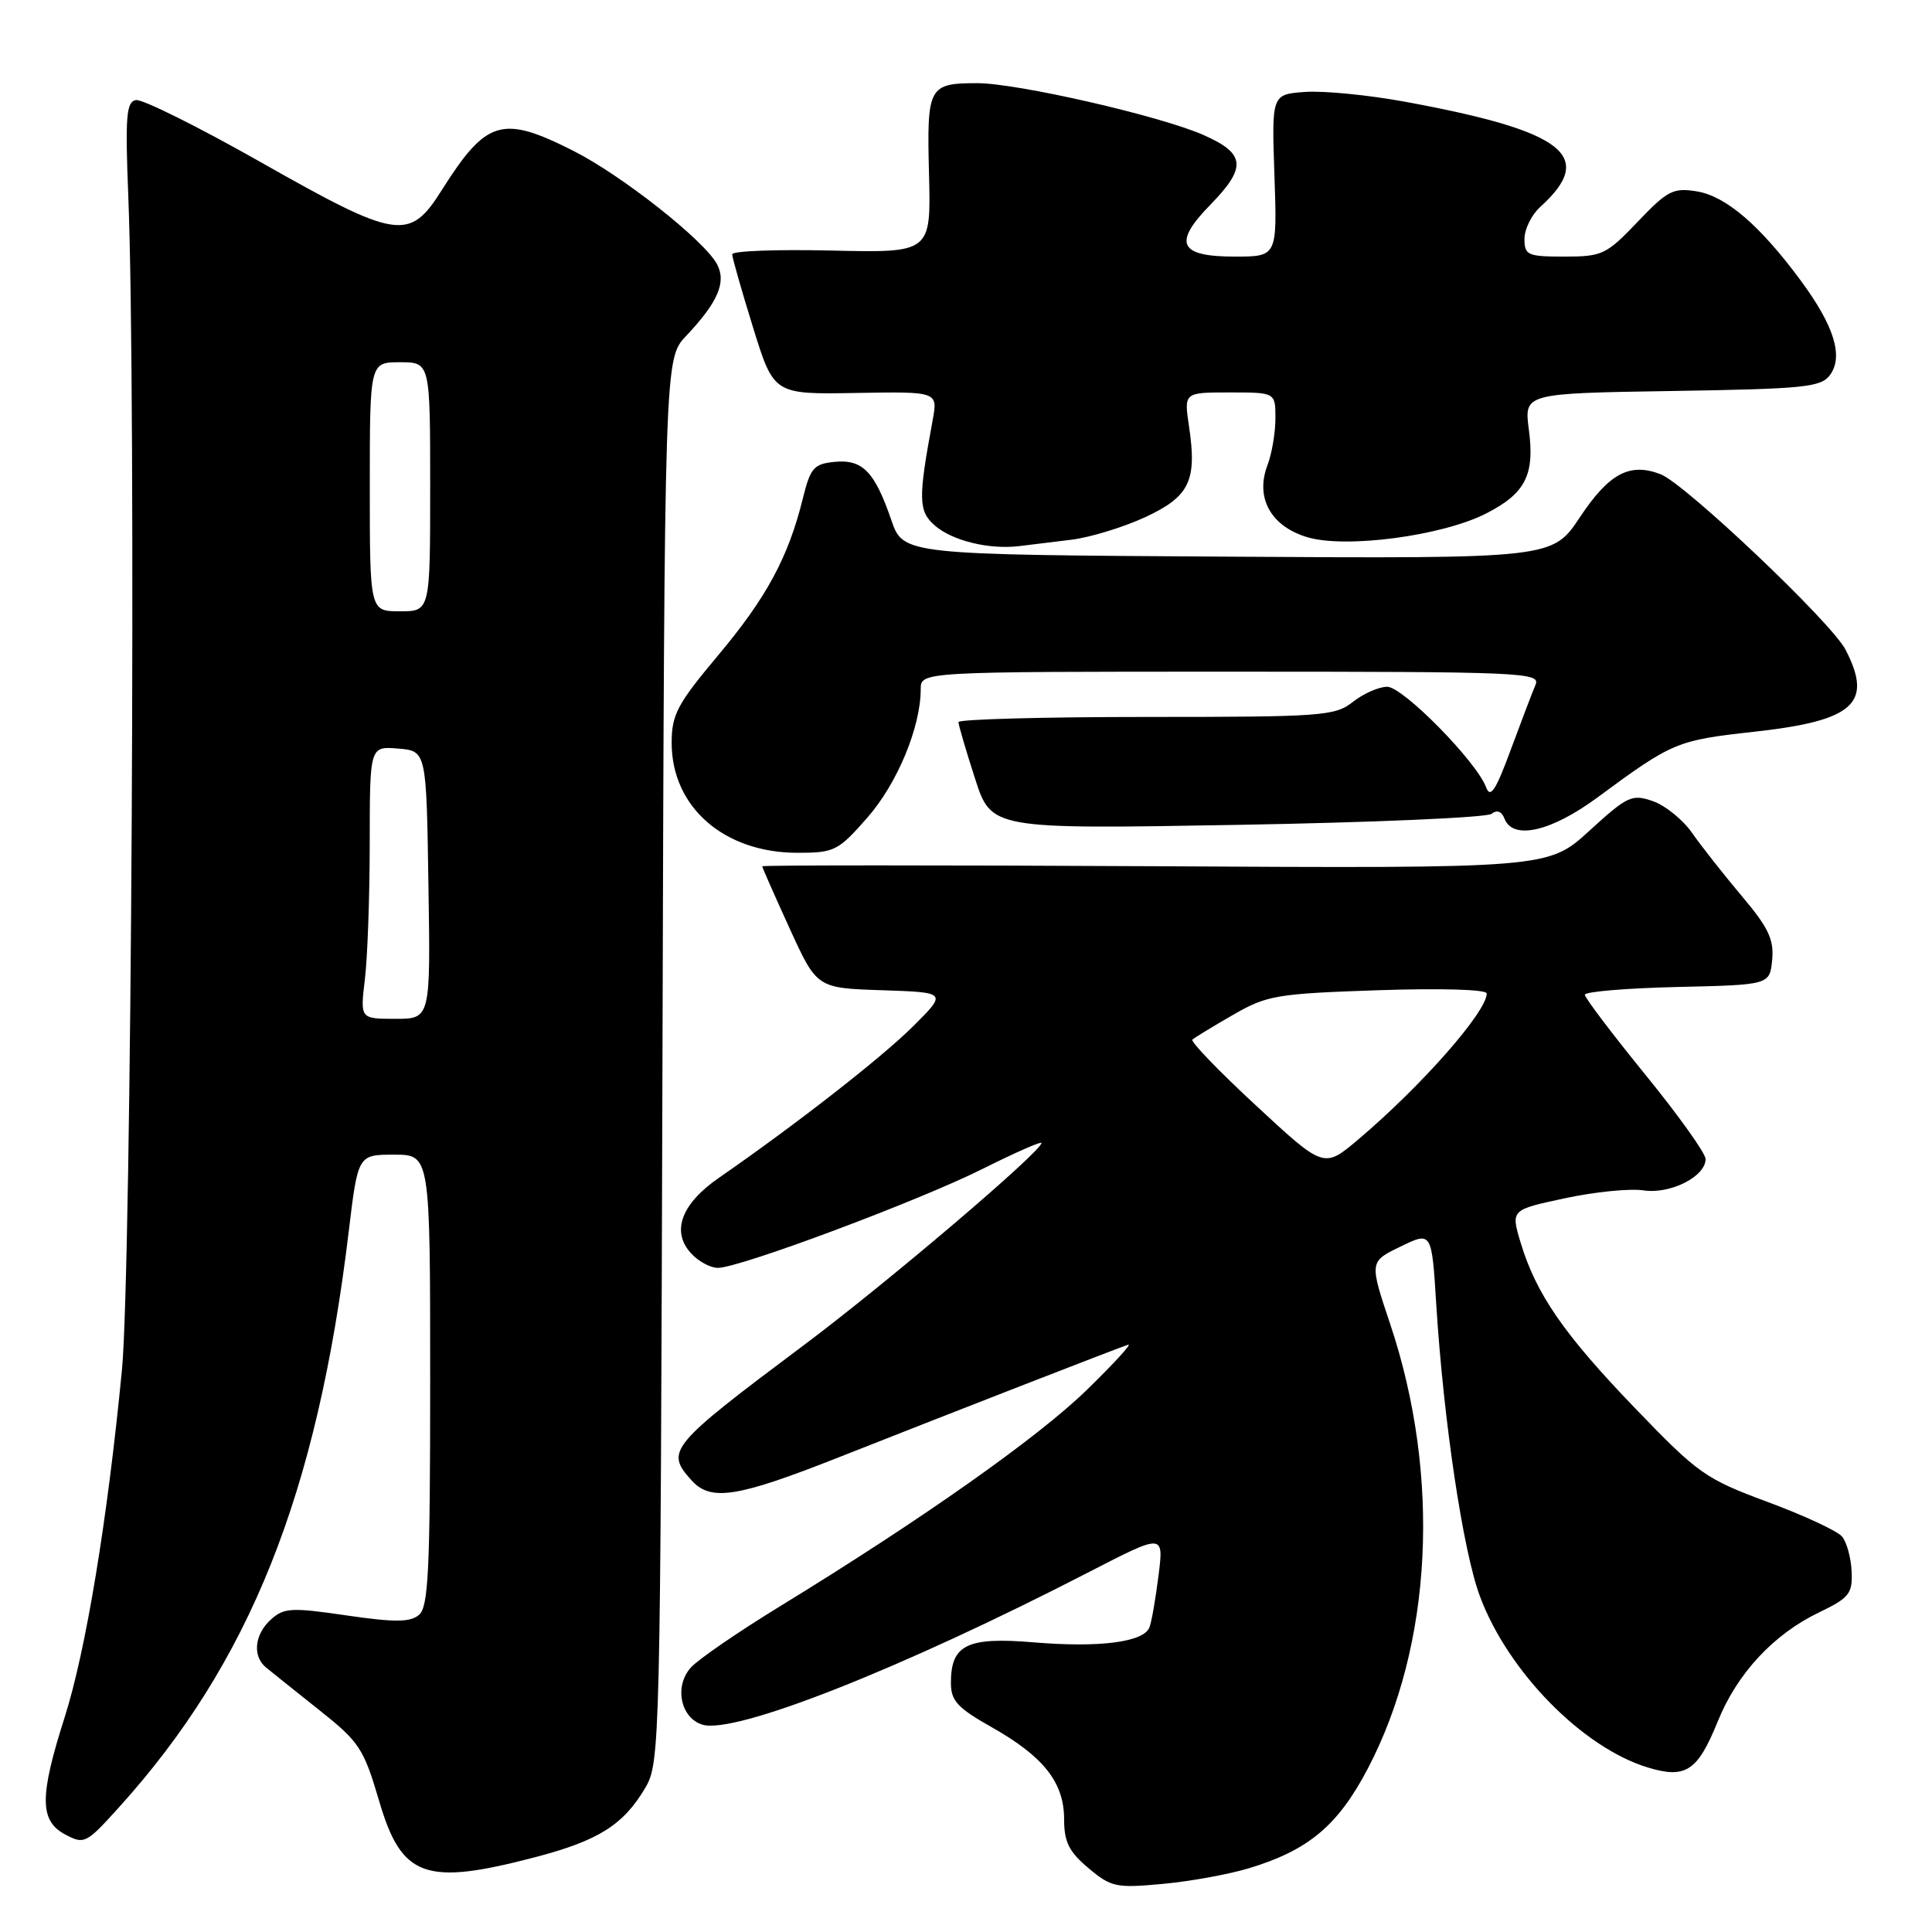 <?xml version="1.0" encoding="UTF-8" standalone="no"?>
<!DOCTYPE svg PUBLIC "-//W3C//DTD SVG 1.1//EN" "http://www.w3.org/Graphics/SVG/1.1/DTD/svg11.dtd" >
<svg xmlns="http://www.w3.org/2000/svg" xmlns:xlink="http://www.w3.org/1999/xlink" version="1.1" viewBox="0 0 256 256">
 <g >
 <path fill="currentColor"
d=" M 165.40 247.58 C 173.36 245.19 177.27 241.92 181.24 234.35 C 189.82 217.98 190.95 195.62 184.22 175.48 C 181.44 167.18 181.44 167.18 185.57 165.18 C 189.71 163.17 189.71 163.17 190.31 172.83 C 191.28 188.29 193.86 205.55 196.10 211.53 C 199.83 221.52 209.70 231.57 218.34 234.20 C 223.36 235.73 224.94 234.69 227.61 228.10 C 230.17 221.76 234.99 216.56 241.00 213.67 C 245.05 211.72 245.48 211.17 245.35 208.22 C 245.27 206.42 244.70 204.34 244.08 203.60 C 243.47 202.86 239.03 200.80 234.23 199.02 C 225.98 195.96 225.02 195.29 216.70 186.64 C 207.23 176.81 203.55 171.48 201.49 164.65 C 200.19 160.31 200.19 160.31 207.34 158.78 C 211.28 157.93 215.96 157.46 217.75 157.73 C 221.31 158.27 226.00 155.91 226.00 153.58 C 226.00 152.82 222.40 147.78 218.00 142.38 C 213.60 136.97 210.00 132.21 210.00 131.81 C 210.00 131.40 215.51 130.94 222.25 130.78 C 234.50 130.50 234.50 130.50 234.82 127.19 C 235.08 124.49 234.33 122.91 230.76 118.69 C 228.36 115.83 225.40 112.08 224.20 110.35 C 222.99 108.62 220.66 106.73 219.02 106.16 C 216.24 105.19 215.66 105.46 210.59 110.09 C 205.14 115.07 205.14 115.07 153.07 114.78 C 124.43 114.63 101.00 114.63 101.00 114.79 C 101.00 114.95 102.63 118.64 104.62 123.00 C 108.24 130.93 108.24 130.93 116.87 131.21 C 125.50 131.50 125.50 131.50 120.98 136.00 C 116.81 140.15 105.48 148.99 95.27 156.06 C 90.29 159.50 88.92 163.15 91.54 166.04 C 92.51 167.12 94.12 168.00 95.12 168.00 C 98.01 168.00 121.77 159.11 130.25 154.86 C 134.51 152.73 138.00 151.19 138.00 151.45 C 138.00 152.57 117.56 169.97 106.55 178.21 C 88.63 191.63 88.11 192.26 91.65 196.17 C 94.19 198.97 97.68 198.42 111.12 193.11 C 126.67 186.97 148.16 178.60 149.49 178.18 C 150.05 178.00 147.57 180.70 144.00 184.18 C 137.47 190.53 122.15 201.33 103.42 212.80 C 97.87 216.20 92.53 219.86 91.55 220.95 C 89.32 223.41 90.15 227.60 93.05 228.52 C 97.30 229.87 119.39 221.15 144.38 208.26 C 154.21 203.20 154.21 203.20 153.51 208.76 C 153.13 211.81 152.59 214.91 152.31 215.63 C 151.56 217.59 145.72 218.35 136.97 217.62 C 128.15 216.88 126.00 217.93 126.00 222.98 C 126.00 225.36 126.85 226.29 131.38 228.85 C 138.28 232.74 141.00 236.19 141.00 241.05 C 141.00 244.07 141.64 245.36 144.22 247.53 C 147.23 250.06 147.89 250.20 154.03 249.63 C 157.65 249.30 162.76 248.37 165.40 247.58 Z  M 70.98 246.07 C 79.30 243.89 82.62 241.79 85.50 236.90 C 87.46 233.58 87.51 231.44 87.78 140.52 C 88.05 47.54 88.05 47.54 90.91 44.52 C 95.13 40.05 96.28 37.39 95.01 35.01 C 93.32 31.85 82.37 23.21 75.94 19.97 C 66.51 15.21 64.45 15.83 58.50 25.25 C 54.24 31.99 52.63 31.74 34.50 21.46 C 26.25 16.79 18.82 13.09 18.00 13.26 C 16.73 13.50 16.58 15.46 17.00 26.02 C 18.06 52.35 17.43 168.31 16.16 181.50 C 14.25 201.32 11.38 218.73 8.57 227.54 C 5.22 238.03 5.23 241.25 8.62 243.07 C 11.16 244.42 11.41 244.30 15.71 239.54 C 33.08 220.36 42.02 197.99 46.20 163.25 C 47.43 153.00 47.43 153.00 52.22 153.00 C 57.00 153.00 57.00 153.00 57.00 182.88 C 57.00 208.15 56.77 212.95 55.51 213.99 C 54.33 214.97 52.30 214.98 45.91 214.05 C 38.62 212.98 37.62 213.04 35.90 214.59 C 33.72 216.56 33.42 219.45 35.25 220.95 C 35.94 221.52 39.09 224.04 42.26 226.56 C 47.63 230.82 48.18 231.65 50.25 238.68 C 53.22 248.80 56.35 249.91 70.98 246.07 Z  M 114.92 108.35 C 118.88 103.85 122.00 96.35 122.00 91.32 C 122.00 89.00 122.00 89.00 163.11 89.00 C 201.88 89.00 204.17 89.10 203.46 90.75 C 203.05 91.71 201.57 95.60 200.17 99.38 C 198.20 104.73 197.48 105.83 196.92 104.33 C 195.66 100.92 185.90 91.00 183.81 91.00 C 182.71 91.00 180.67 91.90 179.27 93.00 C 176.89 94.88 175.22 95.00 151.87 95.00 C 138.19 95.00 127.00 95.31 127.00 95.68 C 127.00 96.05 127.98 99.40 129.18 103.11 C 131.35 109.87 131.35 109.87 163.93 109.30 C 181.84 108.99 197.01 108.33 197.63 107.84 C 198.35 107.27 198.98 107.50 199.35 108.47 C 200.46 111.35 205.50 110.21 211.64 105.69 C 221.67 98.30 222.14 98.10 232.53 96.95 C 245.68 95.49 248.22 93.19 244.54 86.08 C 242.68 82.48 223.30 64.10 220.04 62.84 C 215.95 61.26 213.21 62.72 209.35 68.53 C 205.70 74.02 205.70 74.02 162.69 73.76 C 119.67 73.50 119.67 73.50 118.09 68.87 C 115.89 62.48 114.29 60.84 110.59 61.20 C 107.83 61.47 107.38 61.99 106.37 66.09 C 104.45 73.85 101.57 79.19 95.15 86.84 C 89.73 93.31 89.00 94.68 89.00 98.44 C 89.00 106.94 95.94 113.00 105.67 113.00 C 110.56 113.00 111.05 112.76 114.92 108.35 Z  M 142.01 71.51 C 144.49 71.20 148.86 69.86 151.72 68.54 C 157.63 65.80 158.63 63.72 157.55 56.49 C 156.88 52.00 156.88 52.00 162.94 52.00 C 169.00 52.00 169.00 52.00 169.00 55.43 C 169.00 57.32 168.53 60.11 167.95 61.62 C 166.30 65.96 168.38 69.73 173.22 71.18 C 178.30 72.71 191.11 71.01 196.92 68.04 C 202.13 65.38 203.38 62.93 202.58 56.92 C 201.95 52.12 201.95 52.12 221.56 51.81 C 239.15 51.53 241.30 51.31 242.49 49.68 C 244.29 47.22 243.03 43.17 238.64 37.22 C 233.23 29.88 228.70 25.99 224.85 25.36 C 221.71 24.85 220.95 25.24 216.99 29.40 C 212.85 33.74 212.30 34.00 207.30 34.00 C 202.41 34.00 202.00 33.82 202.00 31.65 C 202.00 30.37 202.94 28.46 204.09 27.42 C 211.56 20.66 207.33 17.37 186.17 13.48 C 181.34 12.59 175.40 12.01 172.95 12.18 C 168.50 12.50 168.50 12.50 168.87 23.25 C 169.24 34.00 169.24 34.00 163.59 34.00 C 156.22 34.00 155.39 32.23 160.37 27.14 C 165.22 22.17 165.05 20.35 159.47 17.89 C 153.76 15.36 134.79 11.02 129.50 11.02 C 123.02 11.03 122.80 11.45 123.10 23.11 C 123.36 33.50 123.36 33.50 110.18 33.20 C 102.93 33.03 97.01 33.25 97.02 33.70 C 97.02 34.14 98.27 38.50 99.78 43.38 C 102.53 52.26 102.53 52.26 113.41 52.07 C 124.28 51.88 124.28 51.88 123.58 55.69 C 121.64 66.14 121.68 67.74 123.90 69.66 C 126.21 71.65 131.02 72.83 135.00 72.37 C 136.38 72.21 139.53 71.82 142.01 71.51 Z  M 166.46 146.52 C 161.53 141.96 157.72 138.01 158.00 137.75 C 158.28 137.50 160.68 136.03 163.34 134.50 C 167.88 131.88 169.09 131.67 182.59 131.21 C 191.00 130.93 197.00 131.11 197.00 131.64 C 197.00 134.08 188.33 143.92 179.96 151.00 C 175.42 154.83 175.42 154.83 166.46 146.52 Z  M 48.35 129.75 C 48.70 126.86 48.99 118.74 48.99 111.69 C 49.00 98.88 49.00 98.88 52.75 99.19 C 56.50 99.50 56.50 99.50 56.77 117.25 C 57.05 135.00 57.05 135.00 52.38 135.00 C 47.72 135.00 47.72 135.00 48.35 129.75 Z  M 49.00 64.50 C 49.00 48.00 49.00 48.00 53.00 48.00 C 57.00 48.00 57.00 48.00 57.00 64.50 C 57.00 81.00 57.00 81.00 53.00 81.00 C 49.00 81.00 49.00 81.00 49.00 64.50 Z "/>
</g>
</svg>